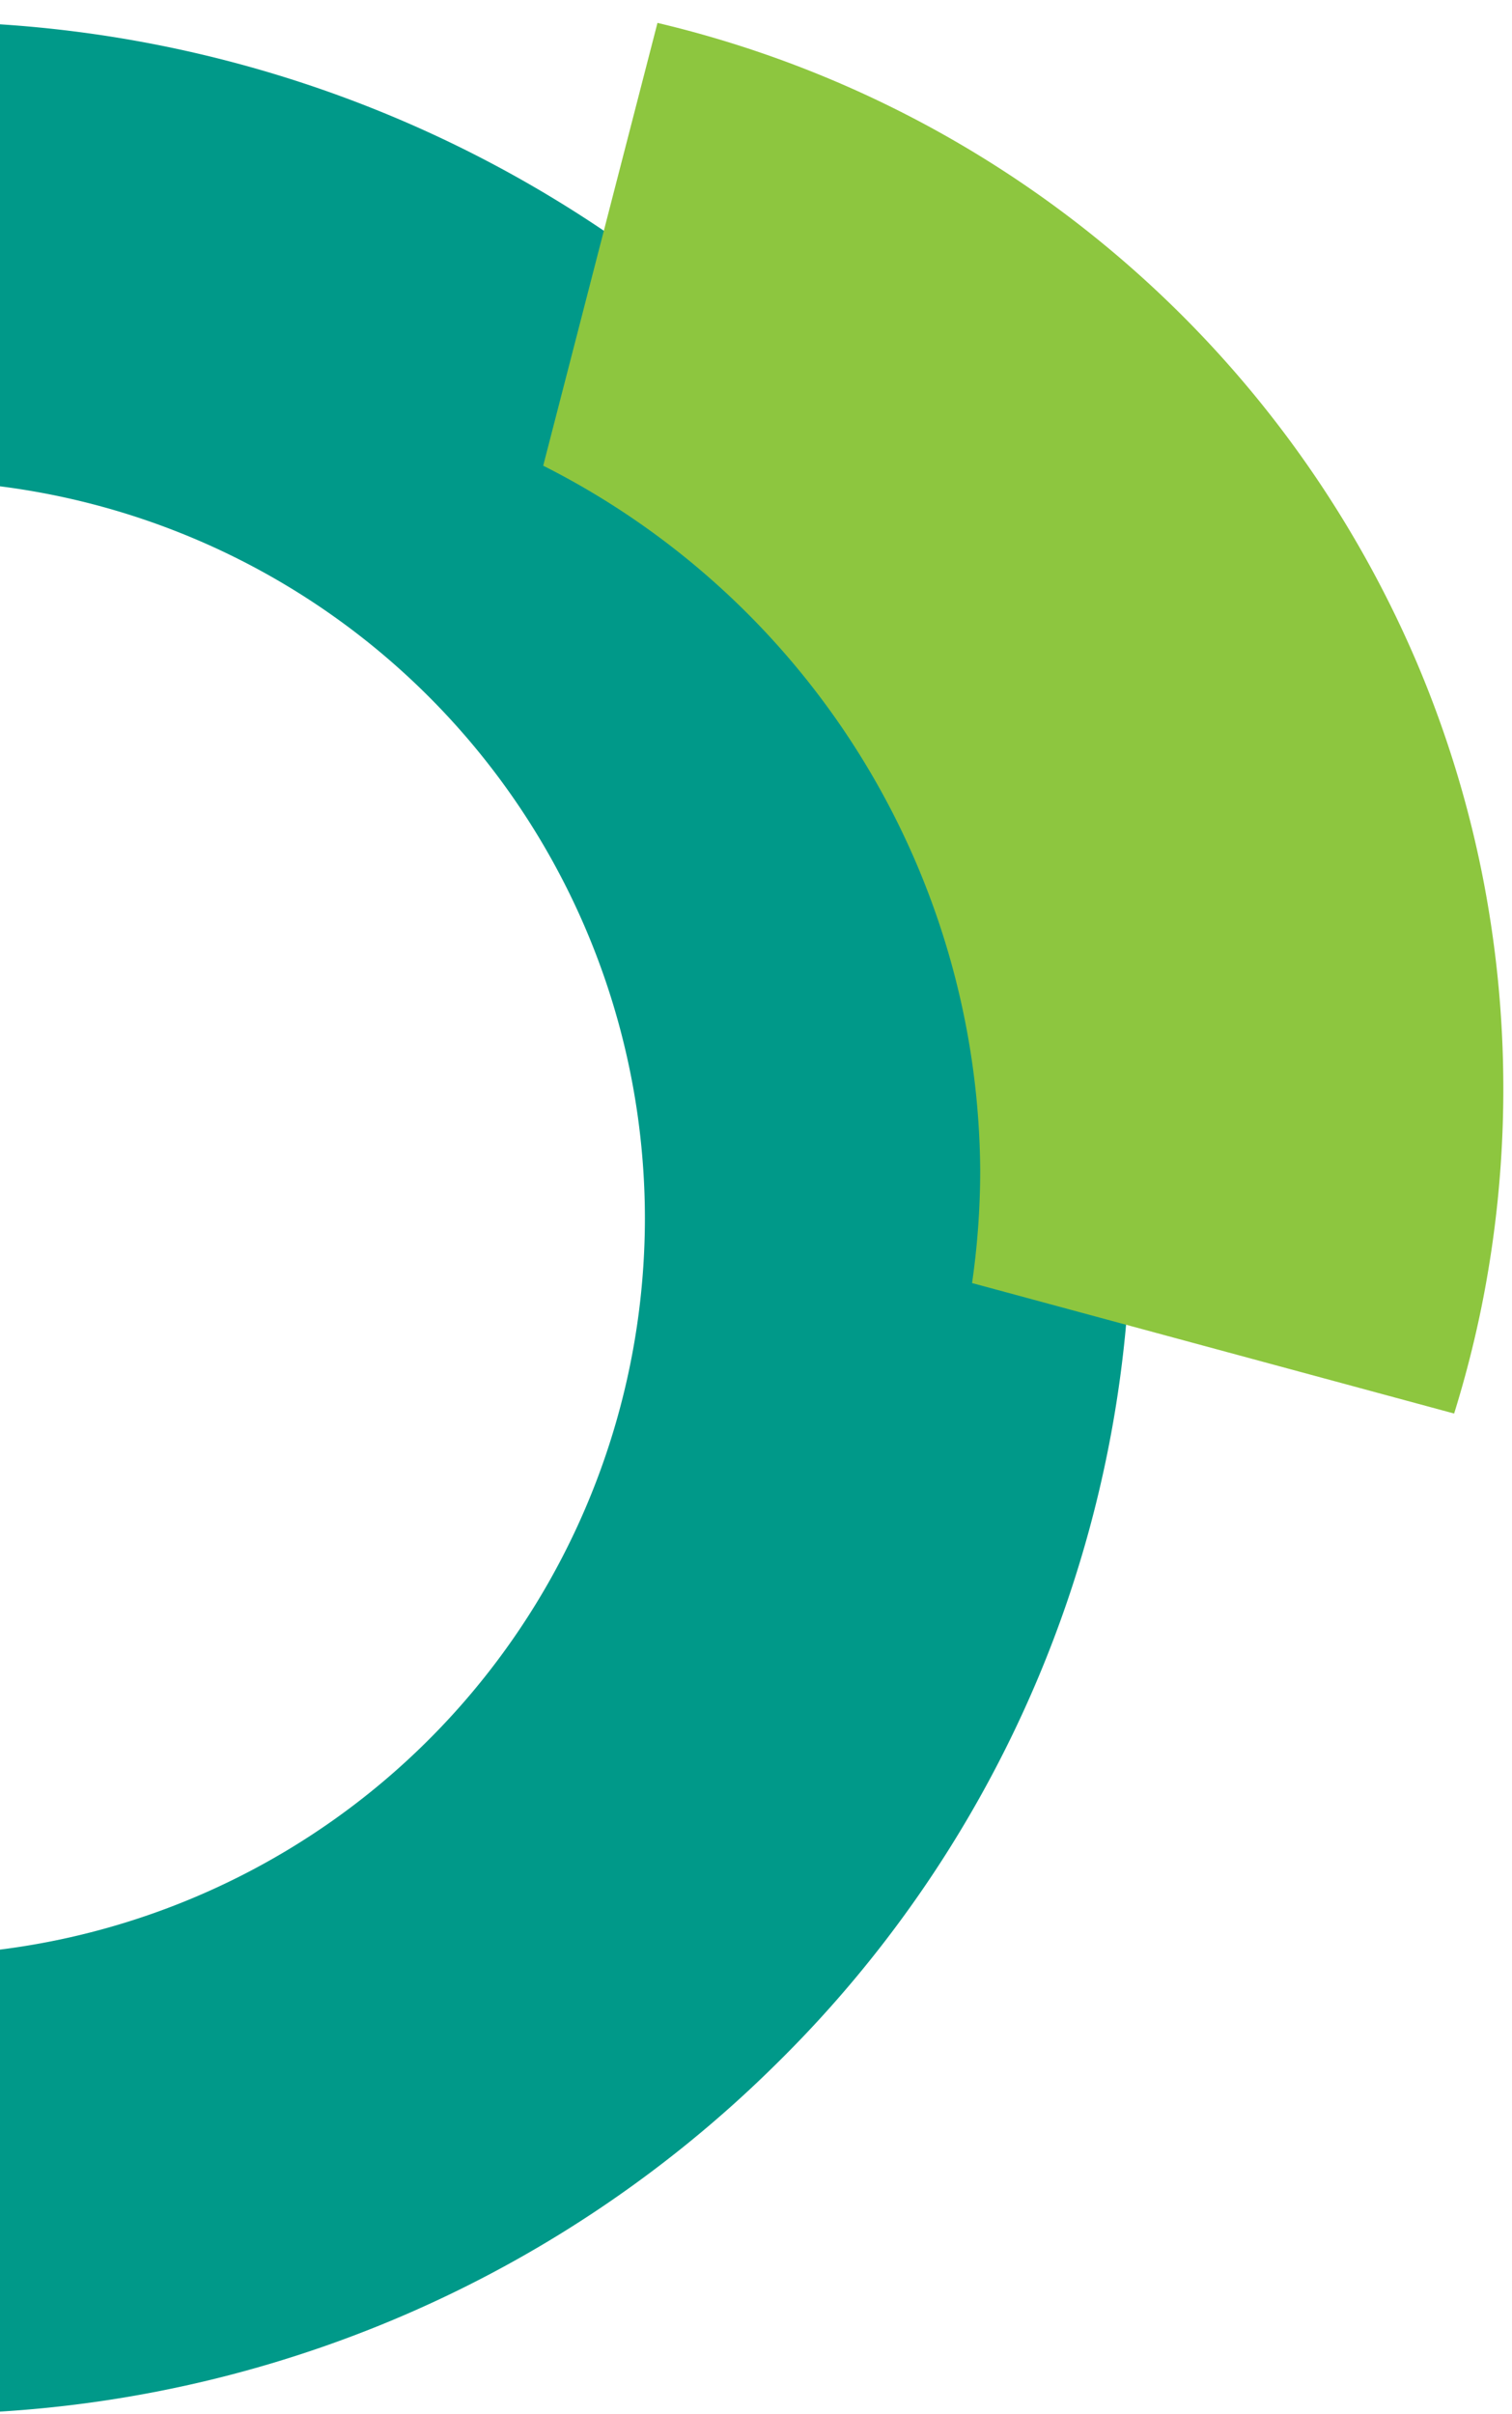 <svg xmlns="http://www.w3.org/2000/svg" width="26.669" height="42.551" viewBox="0 0 26.669 42.551">
  <defs>
    <clipPath id="clip-path">
      <rect id="Rectangle_407" data-name="Rectangle 407" width="21.715" height="42.168" transform="translate(0 0)" fill="#009989"/>
    </clipPath>
    <clipPath id="clip-path-2">
      <path id="Path_200" data-name="Path 200" d="M1319.33,5423.378l2.211-8.562,8.814,3.281,5.182,9.23.972,5.668-.486,6.883-9.878-2.672-.648-6.963-2.51-3.562Z" transform="translate(-1319.33 -5414.816)" fill="#fff" stroke="#707070" stroke-width="1"/>
    </clipPath>
  </defs>
  <g id="Group_1683" data-name="Group 1683" transform="translate(-1243 -5414.816)">
    <g id="Mask_Group_12" data-name="Mask Group 12" transform="translate(1243 5415.199)" clip-path="url(#clip-path)">
      <path id="Subtraction_6" data-name="Subtraction 6" d="M21.336,42.168A21.326,21.326,0,0,1,6.249,35.993a20.908,20.908,0,0,1,0-29.817,21.518,21.518,0,0,1,30.174,0,20.908,20.908,0,0,1,0,29.817A21.326,21.326,0,0,1,21.336,42.168ZM21.1,8.086a13,13,0,1,0,13,13A13.014,13.014,0,0,0,21.1,8.086Z" transform="translate(-22.725 0)" fill="#009989"/>
    </g>
    <g id="Mask_Group_13" data-name="Mask Group 13" transform="translate(1252.49 5414.816)" clip-path="url(#clip-path-2)">
      <path id="Subtraction_7" data-name="Subtraction 7" d="M19.443,38.633a19.709,19.709,0,0,1-3.918-.392,19.421,19.421,0,0,1-14-11.405A19.128,19.128,0,0,1,.4,23.209a19.38,19.38,0,0,1,0-7.786A19.144,19.144,0,0,1,3.32,8.516,19.444,19.444,0,0,1,15.524.392a19.758,19.758,0,0,1,7.837,0,19.421,19.421,0,0,1,14,11.405,19.127,19.127,0,0,1,1.133,3.626,19.38,19.38,0,0,1,0,7.786,19.144,19.144,0,0,1-2.925,6.907,19.444,19.444,0,0,1-12.2,8.124A19.71,19.71,0,0,1,19.443,38.633Zm-3.864-31.8A13.914,13.914,0,1,0,29.662,20.745,14.015,14.015,0,0,0,15.579,6.832Z" transform="translate(-21.863 -0.122)" fill="#8dc63f"/>
    </g>
  </g>
</svg>
